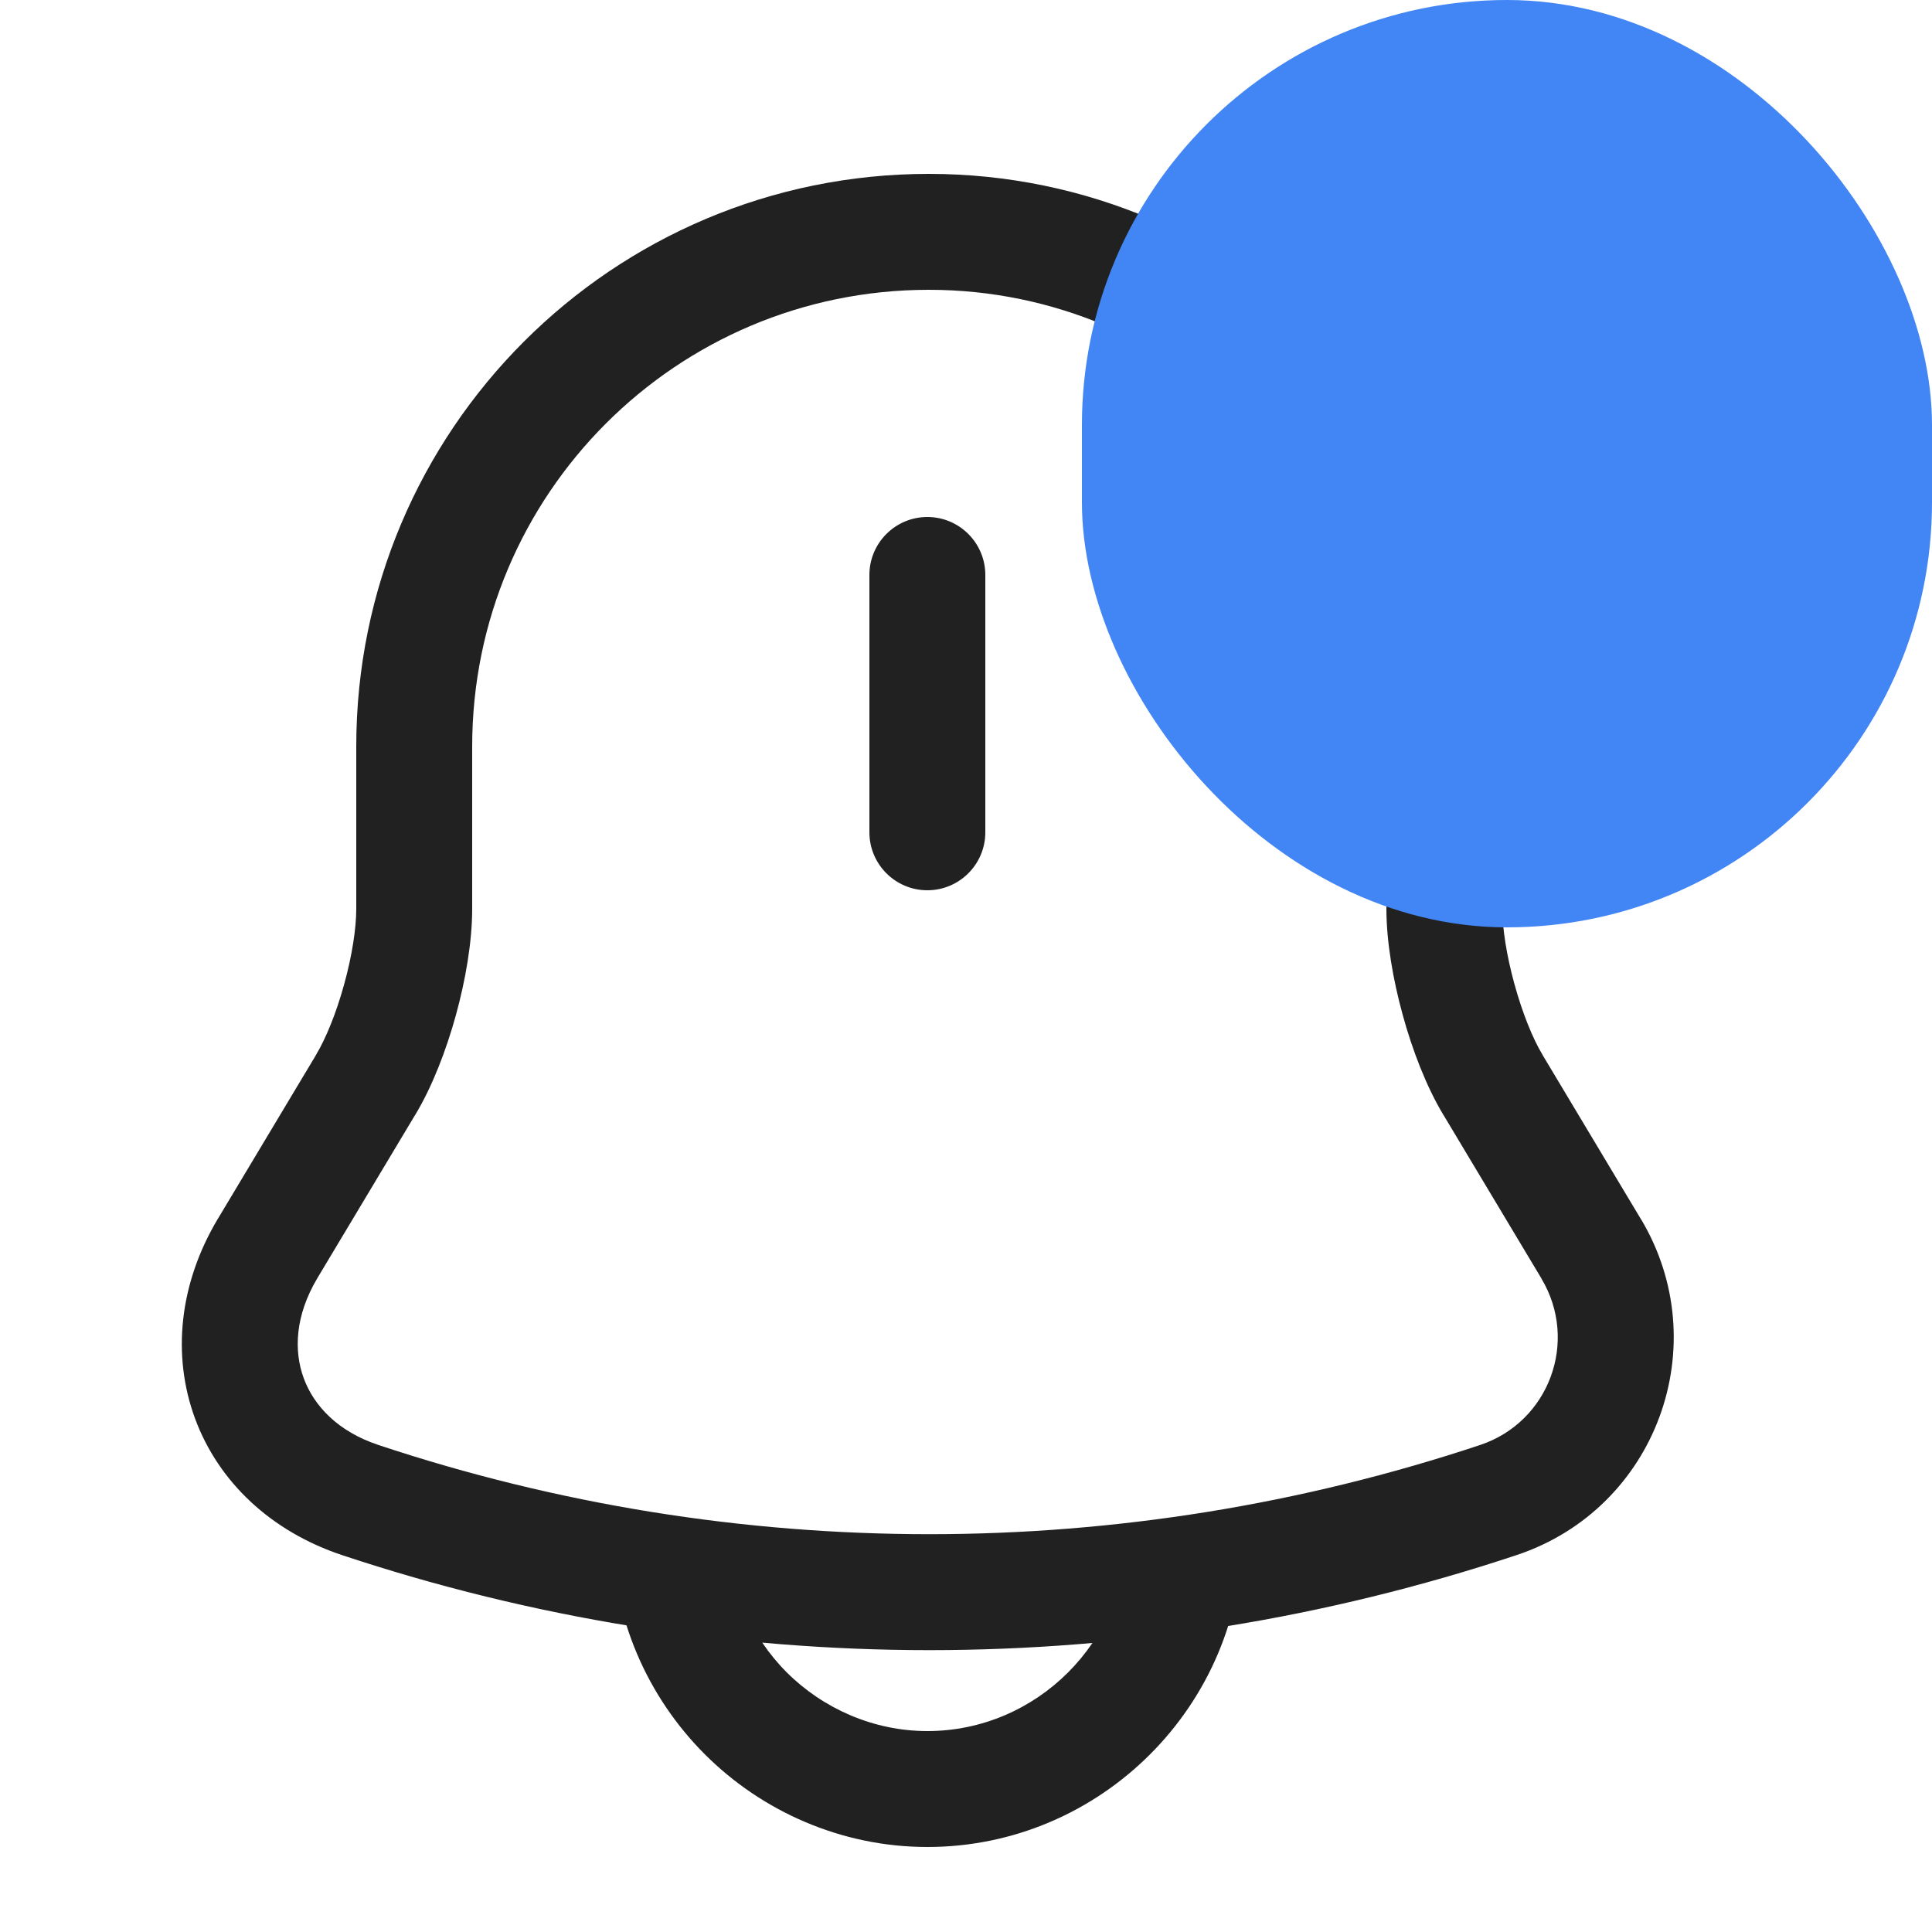<svg width="25" height="25" viewBox="0 0 25 25" fill="none" xmlns="http://www.w3.org/2000/svg">
<path d="M12.75 7.44C12.75 7.026 12.414 6.69 12 6.69C11.586 6.69 11.25 7.026 11.25 7.44H12H12.75ZM11.25 10.77C11.25 11.184 11.586 11.52 12 11.52C12.414 11.52 12.75 11.184 12.75 10.77H12H11.25ZM4.73 14.04L4.088 13.652L4.087 13.655L4.73 14.04ZM3.46 16.16L2.817 15.775L2.816 15.776L3.46 16.16ZM4.66 19.41L4.423 20.122L4.423 20.122L4.66 19.41ZM19.39 19.41L19.627 20.122L19.627 20.122L19.39 19.41ZM20.59 16.16L21.234 15.775L21.233 15.775L20.59 16.16ZM19.32 14.04L19.963 13.655L19.962 13.652L19.32 14.04ZM18.69 9.66H19.44L19.44 9.658L18.69 9.66ZM12 7.44H11.25V10.77H12H12.75V7.44H12ZM12.02 3V2.25C7.926 2.25 4.61 5.566 4.61 9.66H5.36H6.11C6.11 6.394 8.754 3.75 12.02 3.75V3ZM5.36 9.66H4.61V11.76H5.36H6.11V9.66H5.36ZM5.36 11.76H4.61C4.61 12.012 4.556 12.367 4.453 12.738C4.351 13.11 4.216 13.44 4.088 13.652L4.73 14.04L5.372 14.428C5.594 14.06 5.774 13.59 5.899 13.137C6.024 12.683 6.11 12.188 6.11 11.76H5.36ZM4.73 14.04L4.087 13.655L2.817 15.775L3.46 16.16L4.103 16.545L5.373 14.425L4.73 14.04ZM3.46 16.16L2.816 15.776C2.321 16.607 2.221 17.535 2.524 18.356C2.827 19.177 3.507 19.816 4.423 20.122L4.66 19.41L4.897 18.698C4.373 18.524 4.063 18.193 3.931 17.836C3.799 17.48 3.819 17.023 4.104 16.544L3.46 16.16ZM4.66 19.41L4.423 20.122C9.357 21.763 14.693 21.763 19.627 20.122L19.39 19.41L19.153 18.698C14.527 20.237 9.523 20.237 4.897 18.698L4.66 19.41ZM19.39 19.41L19.627 20.122C21.435 19.519 22.208 17.404 21.234 15.775L20.59 16.16L19.946 16.545C20.432 17.356 20.045 18.401 19.153 18.698L19.39 19.41ZM20.59 16.16L21.233 15.775L19.963 13.655L19.32 14.04L18.677 14.425L19.947 16.545L20.59 16.16ZM19.32 14.04L19.962 13.652C19.834 13.441 19.7 13.109 19.597 12.735C19.494 12.361 19.44 12.006 19.44 11.76H18.69H17.94C17.94 12.184 18.026 12.679 18.151 13.133C18.275 13.586 18.456 14.059 18.678 14.428L19.32 14.04ZM18.69 11.76H19.44V9.66H18.69H17.94V11.76H18.69ZM18.69 9.66L19.44 9.658C19.429 5.586 16.095 2.25 12.02 2.25V3V3.75C15.265 3.75 17.931 6.414 17.94 9.662L18.69 9.66ZM15.33 19.82H14.58C14.58 21.236 13.416 22.4 12 22.4V23.15V23.9C14.244 23.9 16.08 22.064 16.08 19.82H15.33ZM12 23.15V22.4C11.3 22.4 10.648 22.107 10.18 21.64L9.65 22.17L9.12 22.7C9.852 23.433 10.88 23.9 12 23.9V23.15ZM9.65 22.17L10.18 21.64C9.713 21.172 9.42 20.52 9.42 19.82H8.67H7.92C7.92 20.94 8.387 21.968 9.12 22.7L9.65 22.17Z" fill="#212121"/>
<rect x="14" width="11" height="12" rx="5.5" fill="#4285F4"/>
</svg>
